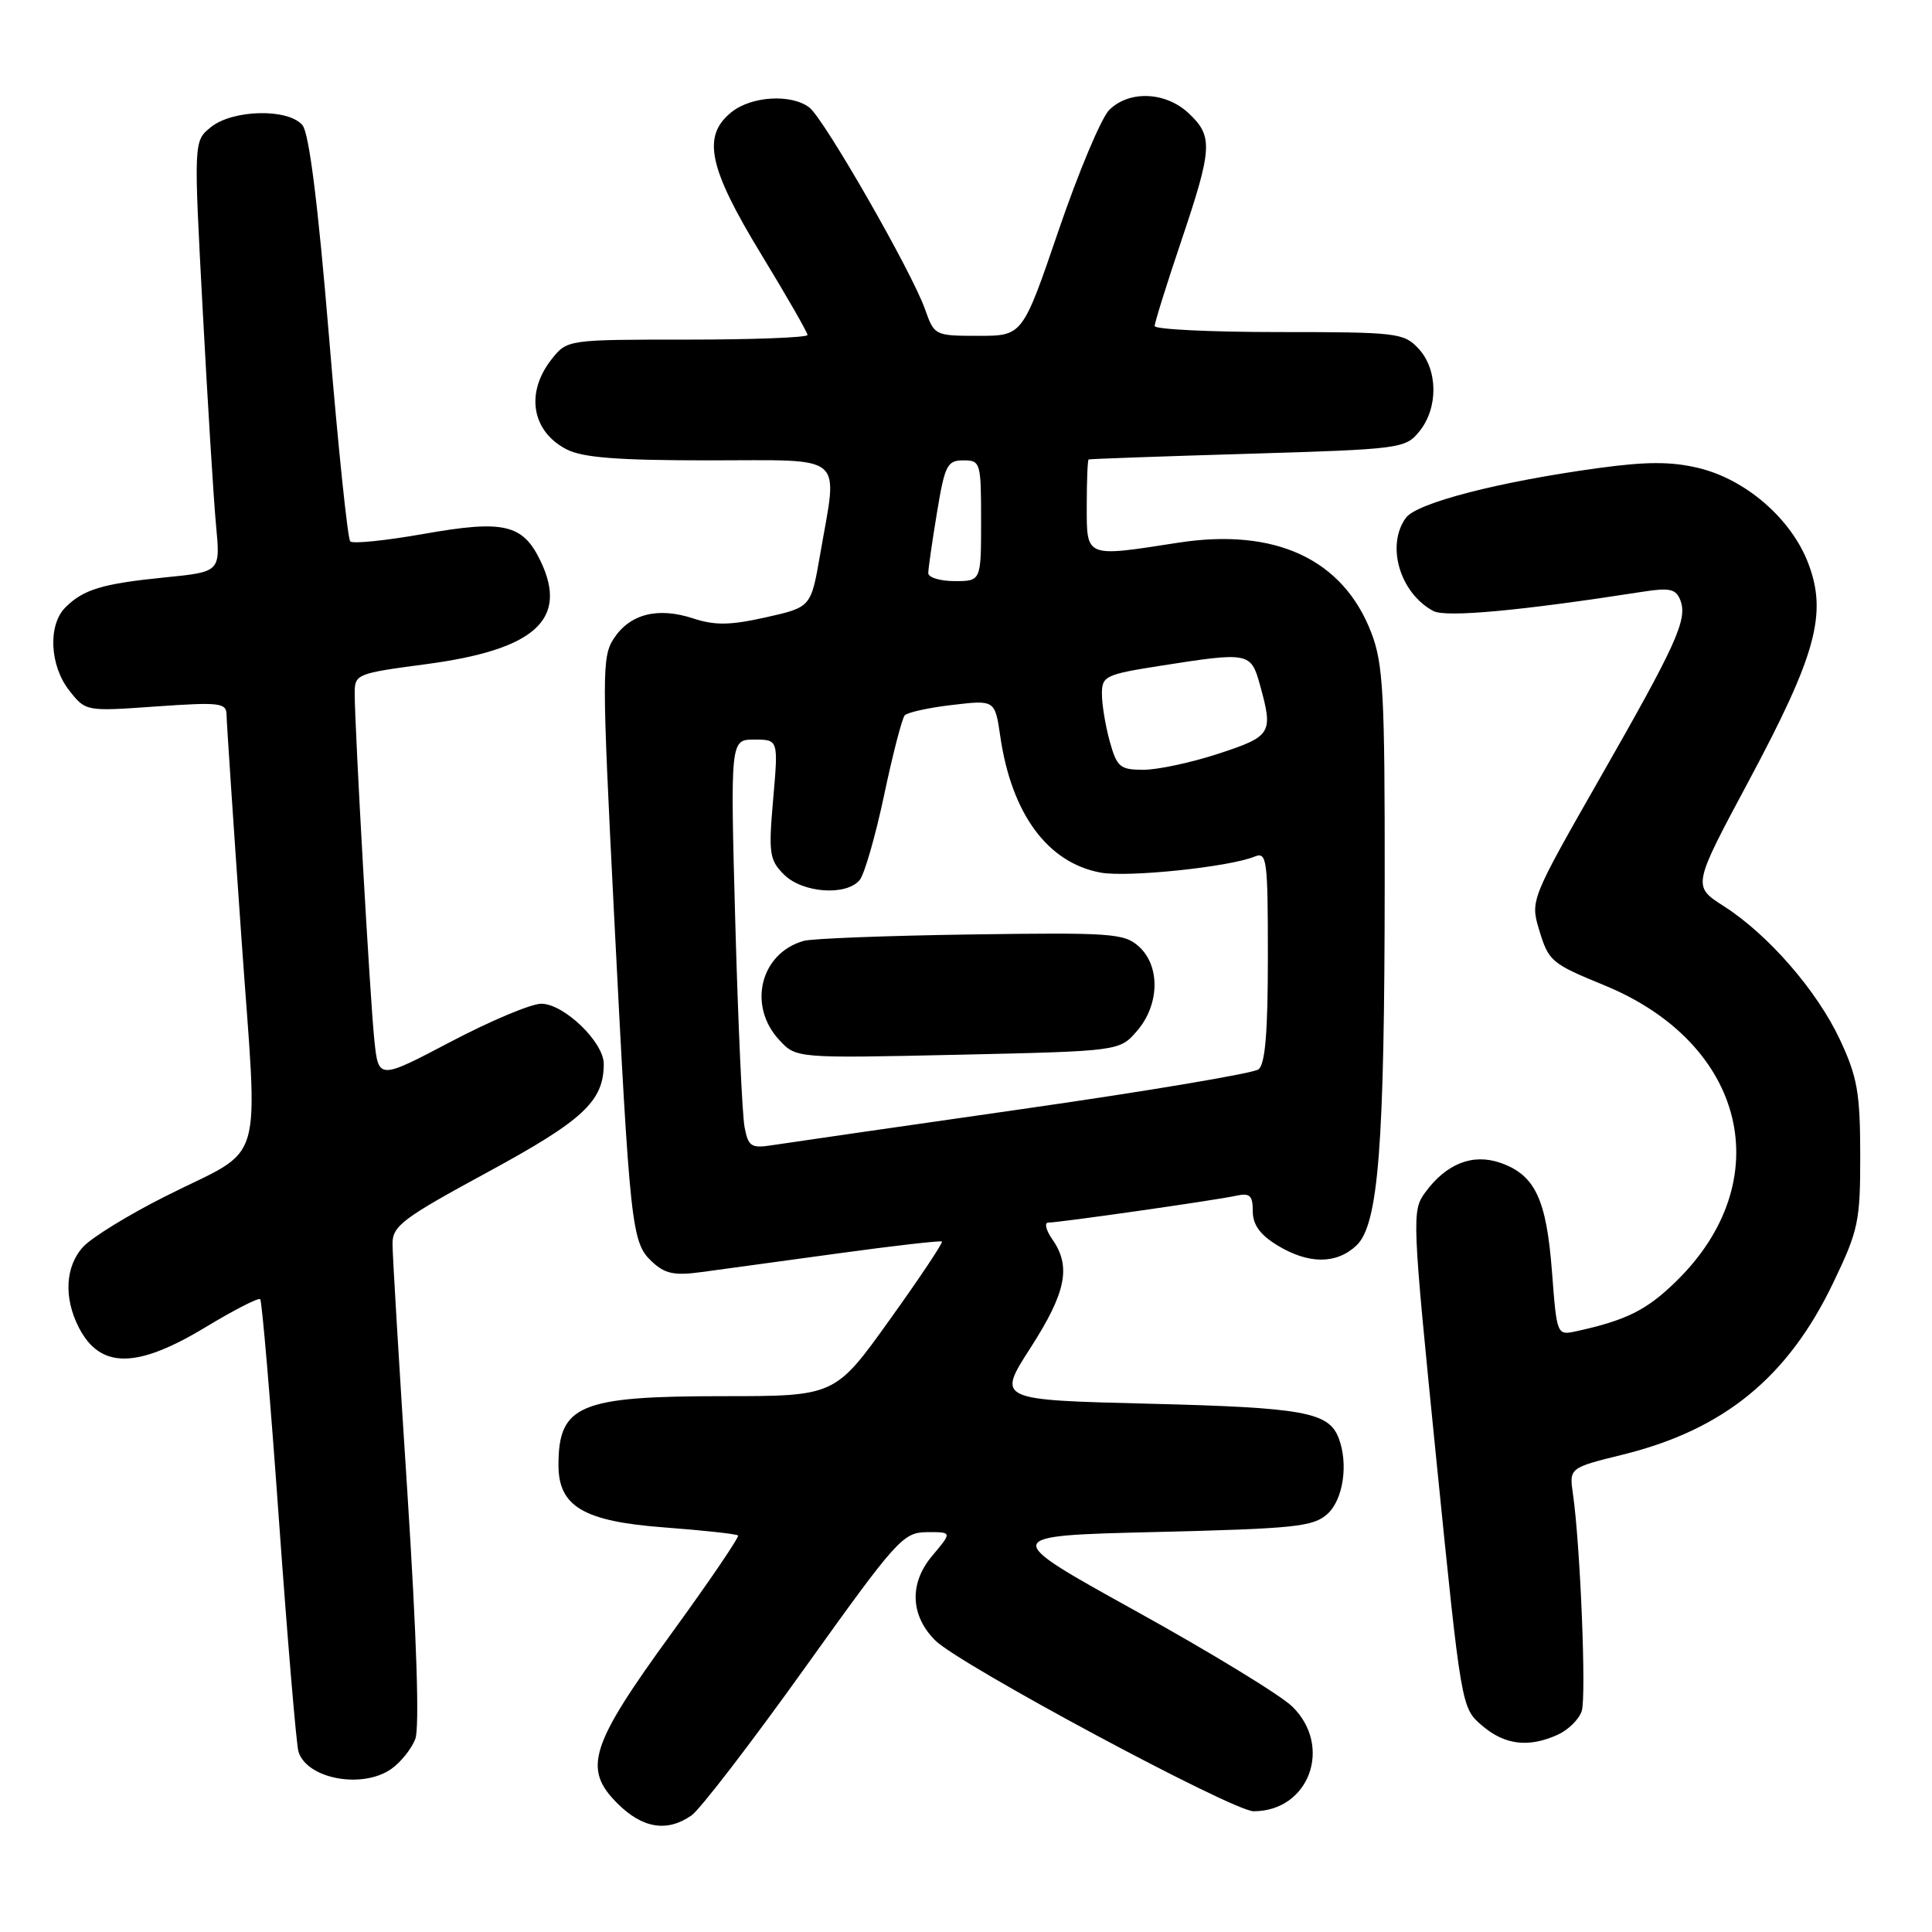 <?xml version="1.0" encoding="UTF-8" standalone="no"?>
<!DOCTYPE svg PUBLIC "-//W3C//DTD SVG 1.1//EN" "http://www.w3.org/Graphics/SVG/1.1/DTD/svg11.dtd" >
<svg xmlns="http://www.w3.org/2000/svg" xmlns:xlink="http://www.w3.org/1999/xlink" version="1.1" viewBox="0 0 256 256">
 <g >
 <path fill="currentColor"
d=" M 91.63 240.55 C 92.77 239.75 99.51 230.98 106.60 221.07 C 118.88 203.91 119.66 203.04 122.84 203.02 C 126.18 203.00 126.18 203.00 123.50 206.18 C 120.46 209.80 120.62 214.06 123.92 217.36 C 127.12 220.57 163.35 240.00 166.11 240.00 C 173.45 240.00 176.63 231.43 171.25 226.14 C 169.74 224.65 160.40 218.95 150.50 213.47 C 132.50 203.50 132.50 203.50 153.15 203.00 C 171.63 202.55 174.02 202.30 175.90 200.60 C 177.99 198.70 178.69 193.96 177.38 190.55 C 176.06 187.11 172.74 186.51 152.30 186.00 C 132.10 185.50 132.10 185.50 136.55 178.59 C 141.27 171.25 141.96 167.82 139.44 164.22 C 138.59 163.00 138.35 162.00 138.91 162.00 C 140.35 162.00 161.01 159.05 163.75 158.45 C 165.62 158.04 166.00 158.39 166.00 160.50 C 166.00 162.28 166.96 163.61 169.25 165.01 C 173.37 167.52 177.05 167.54 179.72 165.05 C 182.65 162.31 183.46 151.96 183.48 117.00 C 183.50 91.84 183.29 87.95 181.69 83.80 C 177.94 74.08 168.98 69.92 156.12 71.91 C 143.73 73.84 144.00 73.94 144.00 67.00 C 144.00 63.70 144.11 60.95 144.25 60.88 C 144.39 60.81 153.88 60.47 165.34 60.13 C 185.68 59.52 186.23 59.44 188.09 57.14 C 190.60 54.04 190.54 48.96 187.96 46.19 C 186.02 44.11 185.11 44.00 169.46 44.00 C 160.41 44.00 153.00 43.64 153.00 43.20 C 153.00 42.75 154.57 37.72 156.50 32.00 C 160.67 19.63 160.76 18.06 157.51 15.01 C 154.45 12.14 149.61 11.94 146.97 14.58 C 145.92 15.64 142.91 22.80 140.28 30.50 C 135.50 44.50 135.50 44.50 129.66 44.50 C 123.88 44.50 123.80 44.46 122.58 41.00 C 120.85 36.06 109.20 15.75 107.25 14.25 C 104.85 12.41 99.56 12.73 96.91 14.87 C 93.00 18.03 93.87 22.20 100.83 33.64 C 104.22 39.21 107.00 44.05 107.00 44.39 C 107.00 44.72 99.83 45.00 91.07 45.00 C 75.15 45.00 75.15 45.00 73.07 47.63 C 69.60 52.05 70.45 57.15 75.07 59.54 C 77.21 60.64 81.82 61.00 93.95 61.00 C 112.35 61.00 111.02 59.88 108.67 73.48 C 107.46 80.46 107.46 80.46 101.48 81.80 C 96.74 82.86 94.74 82.89 91.84 81.94 C 87.16 80.41 83.48 81.34 81.33 84.61 C 79.75 87.04 79.75 89.24 81.35 120.85 C 83.48 162.77 83.68 164.62 86.37 167.16 C 88.11 168.79 89.33 169.05 93.00 168.55 C 95.47 168.21 103.58 167.10 111.00 166.09 C 118.42 165.07 124.64 164.36 124.81 164.51 C 124.98 164.66 121.86 169.34 117.88 174.89 C 110.64 185.00 110.64 185.00 95.77 185.00 C 76.79 185.00 74.00 186.17 74.00 194.13 C 74.00 199.62 77.33 201.59 88.01 202.39 C 93.20 202.78 97.60 203.26 97.79 203.46 C 97.99 203.65 94.04 209.46 89.02 216.37 C 78.18 231.27 77.20 234.35 81.80 238.95 C 85.12 242.28 88.40 242.81 91.63 240.55 Z  M 51.84 234.40 C 53.10 233.52 54.53 231.73 55.03 230.42 C 55.60 228.92 55.21 216.90 53.98 197.77 C 52.90 181.12 52.01 166.30 52.01 164.83 C 52.00 162.44 53.31 161.45 64.59 155.33 C 77.29 148.44 80.00 145.92 80.00 140.97 C 80.00 138.08 74.72 133.00 71.72 133.00 C 70.38 133.00 64.98 135.27 59.72 138.04 C 50.15 143.07 50.15 143.07 49.60 137.79 C 49.03 132.31 47.00 96.48 47.00 91.87 C 47.00 89.32 47.24 89.23 56.43 88.01 C 70.87 86.10 75.33 82.10 71.64 74.37 C 69.29 69.44 66.78 68.86 56.12 70.75 C 51.12 71.63 46.75 72.08 46.41 71.74 C 46.07 71.40 44.80 59.21 43.60 44.66 C 42.14 27.04 40.96 17.66 40.08 16.59 C 38.21 14.34 30.84 14.50 27.94 16.85 C 25.66 18.69 25.66 18.69 26.86 41.10 C 27.52 53.42 28.31 66.26 28.63 69.64 C 29.21 75.78 29.21 75.78 21.85 76.51 C 13.57 77.34 11.04 78.10 8.66 80.49 C 6.33 82.82 6.58 88.20 9.18 91.50 C 11.36 94.27 11.36 94.27 20.68 93.61 C 29.17 93.02 30.00 93.12 30.02 94.73 C 30.03 95.70 30.91 108.88 31.97 124.00 C 34.19 155.79 35.40 151.69 21.81 158.57 C 17.02 160.98 12.19 163.96 11.06 165.17 C 8.64 167.76 8.41 171.96 10.46 175.93 C 13.29 181.39 18.10 181.38 27.22 175.87 C 30.99 173.59 34.25 171.92 34.48 172.15 C 34.71 172.38 35.84 185.60 36.97 201.53 C 38.11 217.47 39.27 231.22 39.55 232.11 C 40.67 235.72 48.01 237.08 51.84 234.40 Z  M 206.43 229.85 C 207.82 229.21 209.25 227.80 209.59 226.71 C 210.21 224.75 209.40 204.79 208.43 198.00 C 207.92 194.50 207.92 194.50 215.05 192.74 C 228.42 189.44 236.90 182.51 242.90 170.00 C 246.26 163.00 246.50 161.86 246.49 153.00 C 246.48 144.83 246.11 142.71 243.83 137.82 C 240.77 131.27 234.30 123.83 228.38 120.05 C 224.26 117.41 224.26 117.41 231.73 103.46 C 240.66 86.77 242.15 81.30 239.60 74.63 C 237.35 68.74 231.34 63.52 225.05 62.01 C 221.47 61.15 218.18 61.15 211.89 62.01 C 198.72 63.80 187.74 66.63 186.29 68.61 C 183.63 72.26 185.48 78.58 189.92 80.96 C 191.58 81.85 201.50 80.93 217.73 78.40 C 221.24 77.85 222.08 78.05 222.65 79.52 C 223.63 82.08 222.20 85.25 211.94 103.21 C 202.90 119.04 202.78 119.33 203.91 123.10 C 205.20 127.39 205.50 127.65 212.59 130.56 C 231.40 138.28 235.78 156.51 222.02 169.86 C 218.17 173.61 215.46 174.95 208.90 176.39 C 206.29 176.96 206.29 176.96 205.64 168.43 C 204.90 158.86 203.39 155.68 198.81 154.08 C 195.14 152.81 191.65 154.18 188.85 158.00 C 187.06 160.44 187.10 161.32 190.32 193.39 C 193.63 226.25 193.63 226.29 196.37 228.64 C 199.38 231.23 202.56 231.61 206.43 229.85 Z  M 98.66 149.36 C 98.35 147.79 97.80 135.59 97.43 122.25 C 96.77 98.00 96.77 98.00 99.95 98.00 C 103.14 98.00 103.14 98.00 102.45 105.88 C 101.82 113.08 101.95 113.95 103.88 115.88 C 106.33 118.33 112.13 118.75 113.91 116.61 C 114.54 115.85 116.00 110.79 117.15 105.36 C 118.29 99.94 119.53 95.18 119.88 94.79 C 120.24 94.39 123.07 93.77 126.18 93.41 C 131.84 92.74 131.84 92.74 132.55 97.62 C 134.05 107.85 138.81 114.31 145.81 115.62 C 149.37 116.29 162.87 114.89 166.25 113.50 C 167.87 112.84 168.00 113.84 168.00 126.77 C 168.00 136.79 167.65 141.02 166.75 141.70 C 166.06 142.22 152.00 144.59 135.50 146.95 C 119.00 149.31 104.08 151.47 102.35 151.74 C 99.53 152.18 99.15 151.93 98.66 149.36 Z  M 150.68 136.58 C 153.65 133.13 153.76 127.99 150.91 125.42 C 148.98 123.67 147.26 123.55 128.66 123.82 C 117.57 123.98 107.60 124.36 106.50 124.67 C 100.75 126.30 99.03 133.24 103.25 137.80 C 105.50 140.23 105.50 140.23 126.93 139.76 C 148.36 139.28 148.36 139.28 150.68 136.58 Z  M 147.05 98.25 C 146.48 96.19 146.01 93.36 146.01 91.97 C 146.00 89.59 146.44 89.37 153.76 88.22 C 165.49 86.38 165.75 86.42 166.95 90.75 C 168.73 97.18 168.51 97.55 161.48 99.86 C 157.89 101.04 153.41 102.00 151.53 102.00 C 148.41 102.00 148.00 101.65 147.05 98.25 Z  M 123.00 75.94 C 123.00 75.36 123.52 71.76 124.15 67.94 C 125.19 61.64 125.51 61.00 127.65 61.00 C 129.92 61.00 130.00 61.27 130.00 69.00 C 130.00 77.00 130.00 77.00 126.50 77.00 C 124.58 77.00 123.00 76.52 123.00 75.94 Z "/>
</g>
</svg>